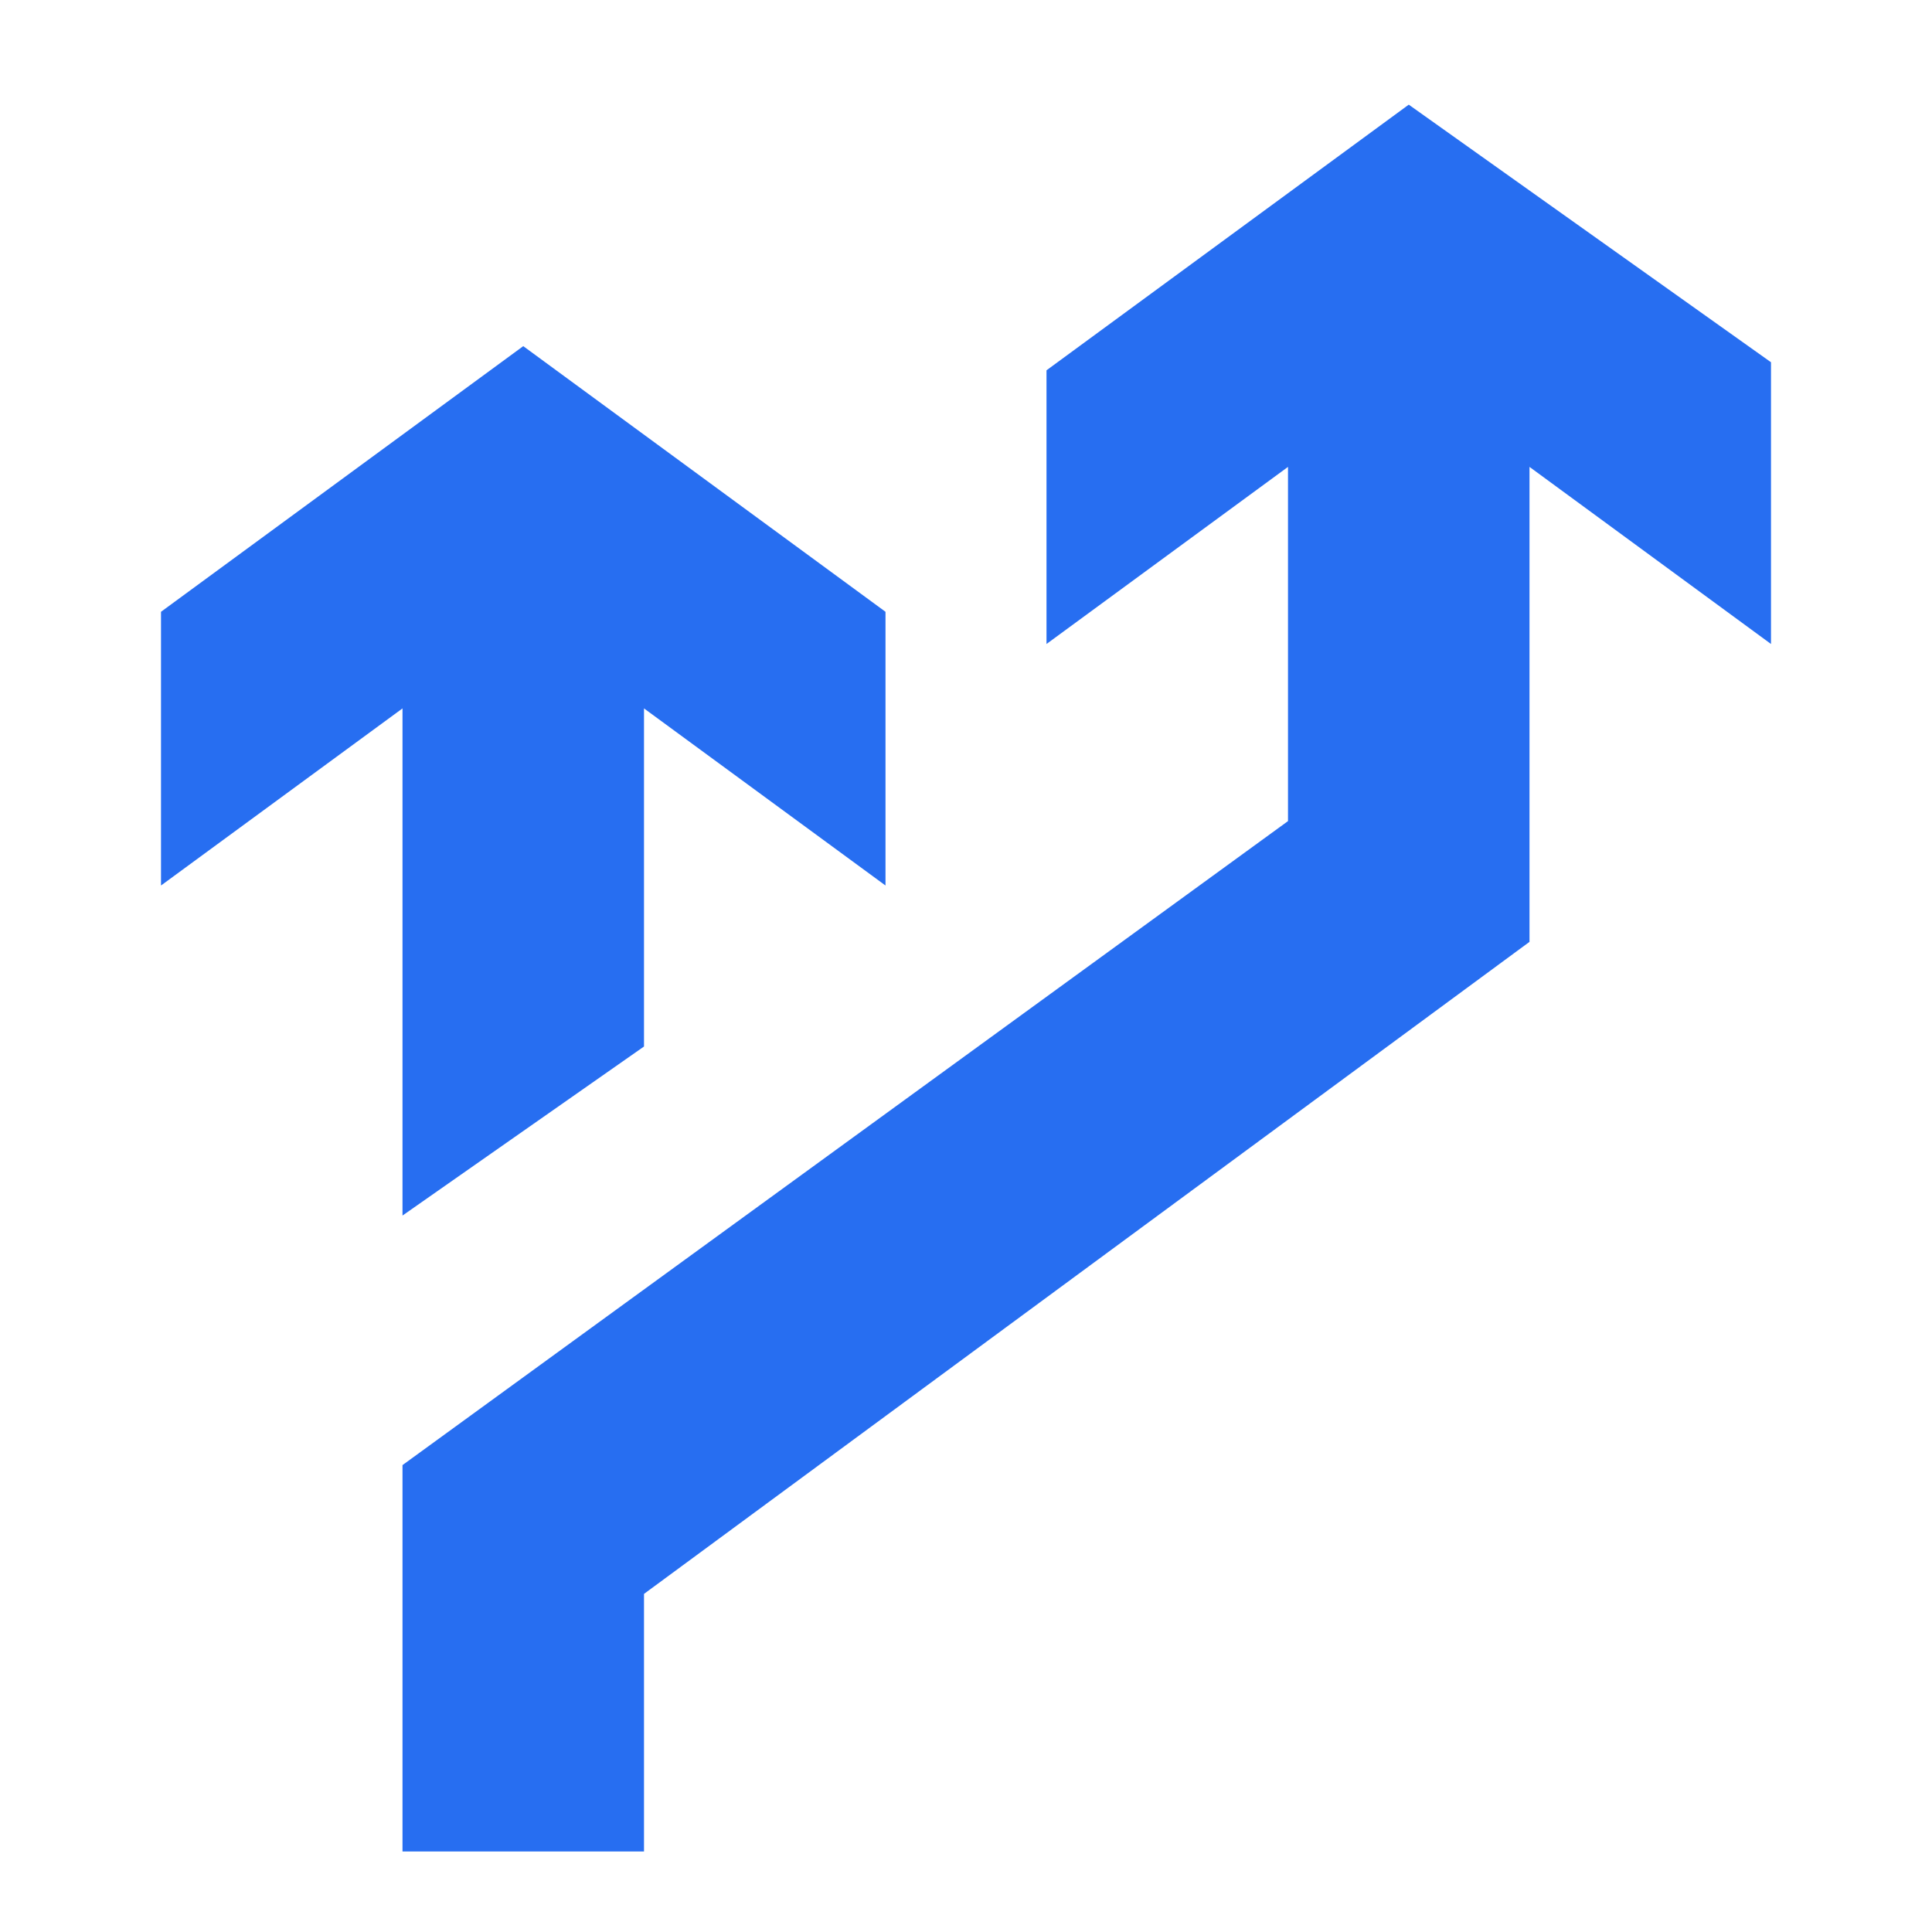 <svg width="24" height="24" viewBox="0 0 24 24" fill="none" xmlns="http://www.w3.org/2000/svg">
  <title>Arrow divert (filled)</title>
  <g transform="matrix(
          1 0
          0 1
          2 1.3
        )"><path fill-rule="evenodd" clip-rule="evenodd" d="M11 3.3L15.5 0L20 3.2L20 6.7L17 4.5L17 10.4L6 18.5L6 21.7L3 21.7L3 16.9L14 8.9L14 4.5L11 6.7L11 3.3ZM6 7.5L6 11.7L3 13.8L3 7.5L0 9.7L0 6.3L4.5 3L9 6.3L9 9.7L6 7.5Z" fill="#276EF1" opacity="1"/></g>
</svg>
